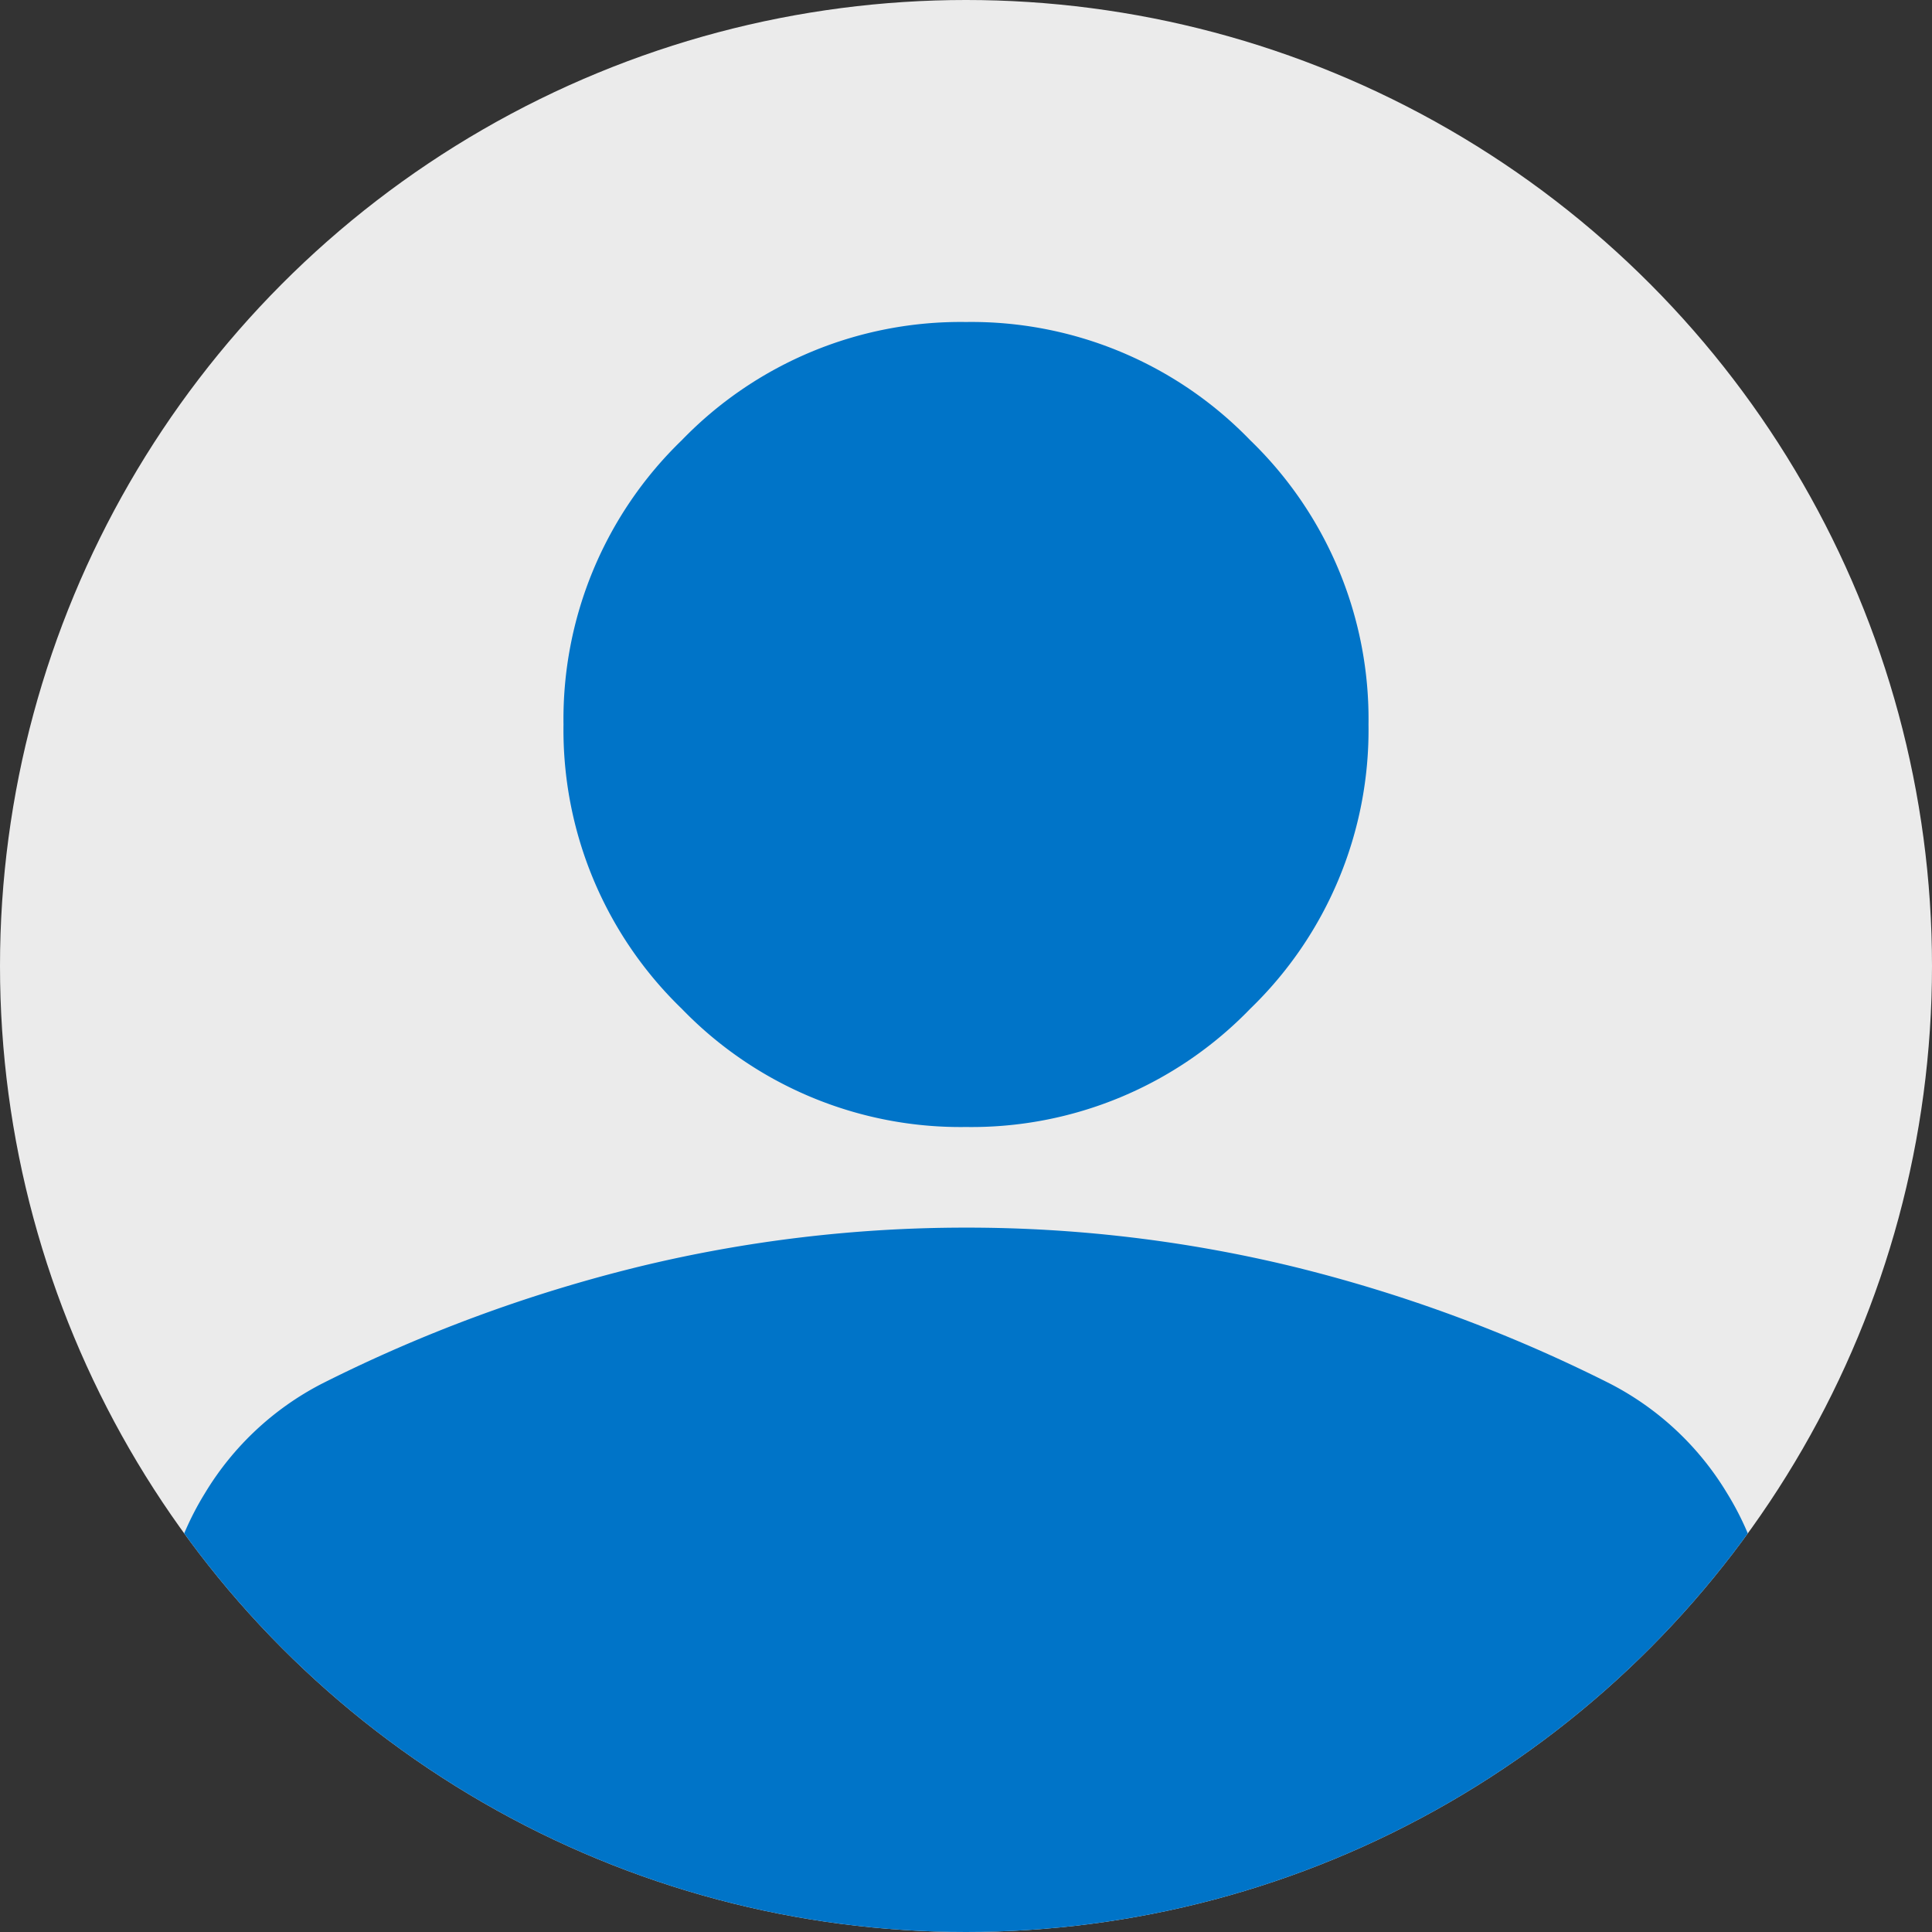 <svg xmlns="http://www.w3.org/2000/svg" xmlns:xlink="http://www.w3.org/1999/xlink" width="24" height="24" viewBox="0 0 24 24">
  <rect x="0" y="0" width="24" height="24" fill="#333333" stroke="none"/>
  <defs>
    <clipPath id="clip-path">
      <circle id="user" cx="12" cy="12" r="12" transform="translate(372 856)" fill="#ebebeb"/>
    </clipPath>
  </defs>
  <g id="icon-user" transform="translate(-372 -856)">
    <circle id="user-2" data-name="user" cx="12" cy="12" r="12" transform="translate(372 856)" fill="#ebebeb"/>
    <g id="icon-user-2" data-name="icon-user" clip-path="url(#clip-path)">
      <path id="icon" d="M170-790a4.815,4.815,0,0,1-3.531-1.469A4.815,4.815,0,0,1,165-795a4.815,4.815,0,0,1,1.469-3.531A4.815,4.815,0,0,1,170-800a4.815,4.815,0,0,1,3.531,1.469A4.815,4.815,0,0,1,175-795a4.815,4.815,0,0,1-1.469,3.531A4.815,4.815,0,0,1,170-790Zm-10,10v-3.5a3.662,3.662,0,0,1,.547-1.953A3.646,3.646,0,0,1,162-786.812a18.561,18.561,0,0,1,3.938-1.453A17.2,17.2,0,0,1,170-788.75a17.2,17.2,0,0,1,4.063.484A18.561,18.561,0,0,1,178-786.812a3.646,3.646,0,0,1,1.453,1.359A3.662,3.662,0,0,1,180-783.5v3.5Z" transform="translate(214 1660)" fill="#0074c8"/>
    </g>
  </g>
</svg>
